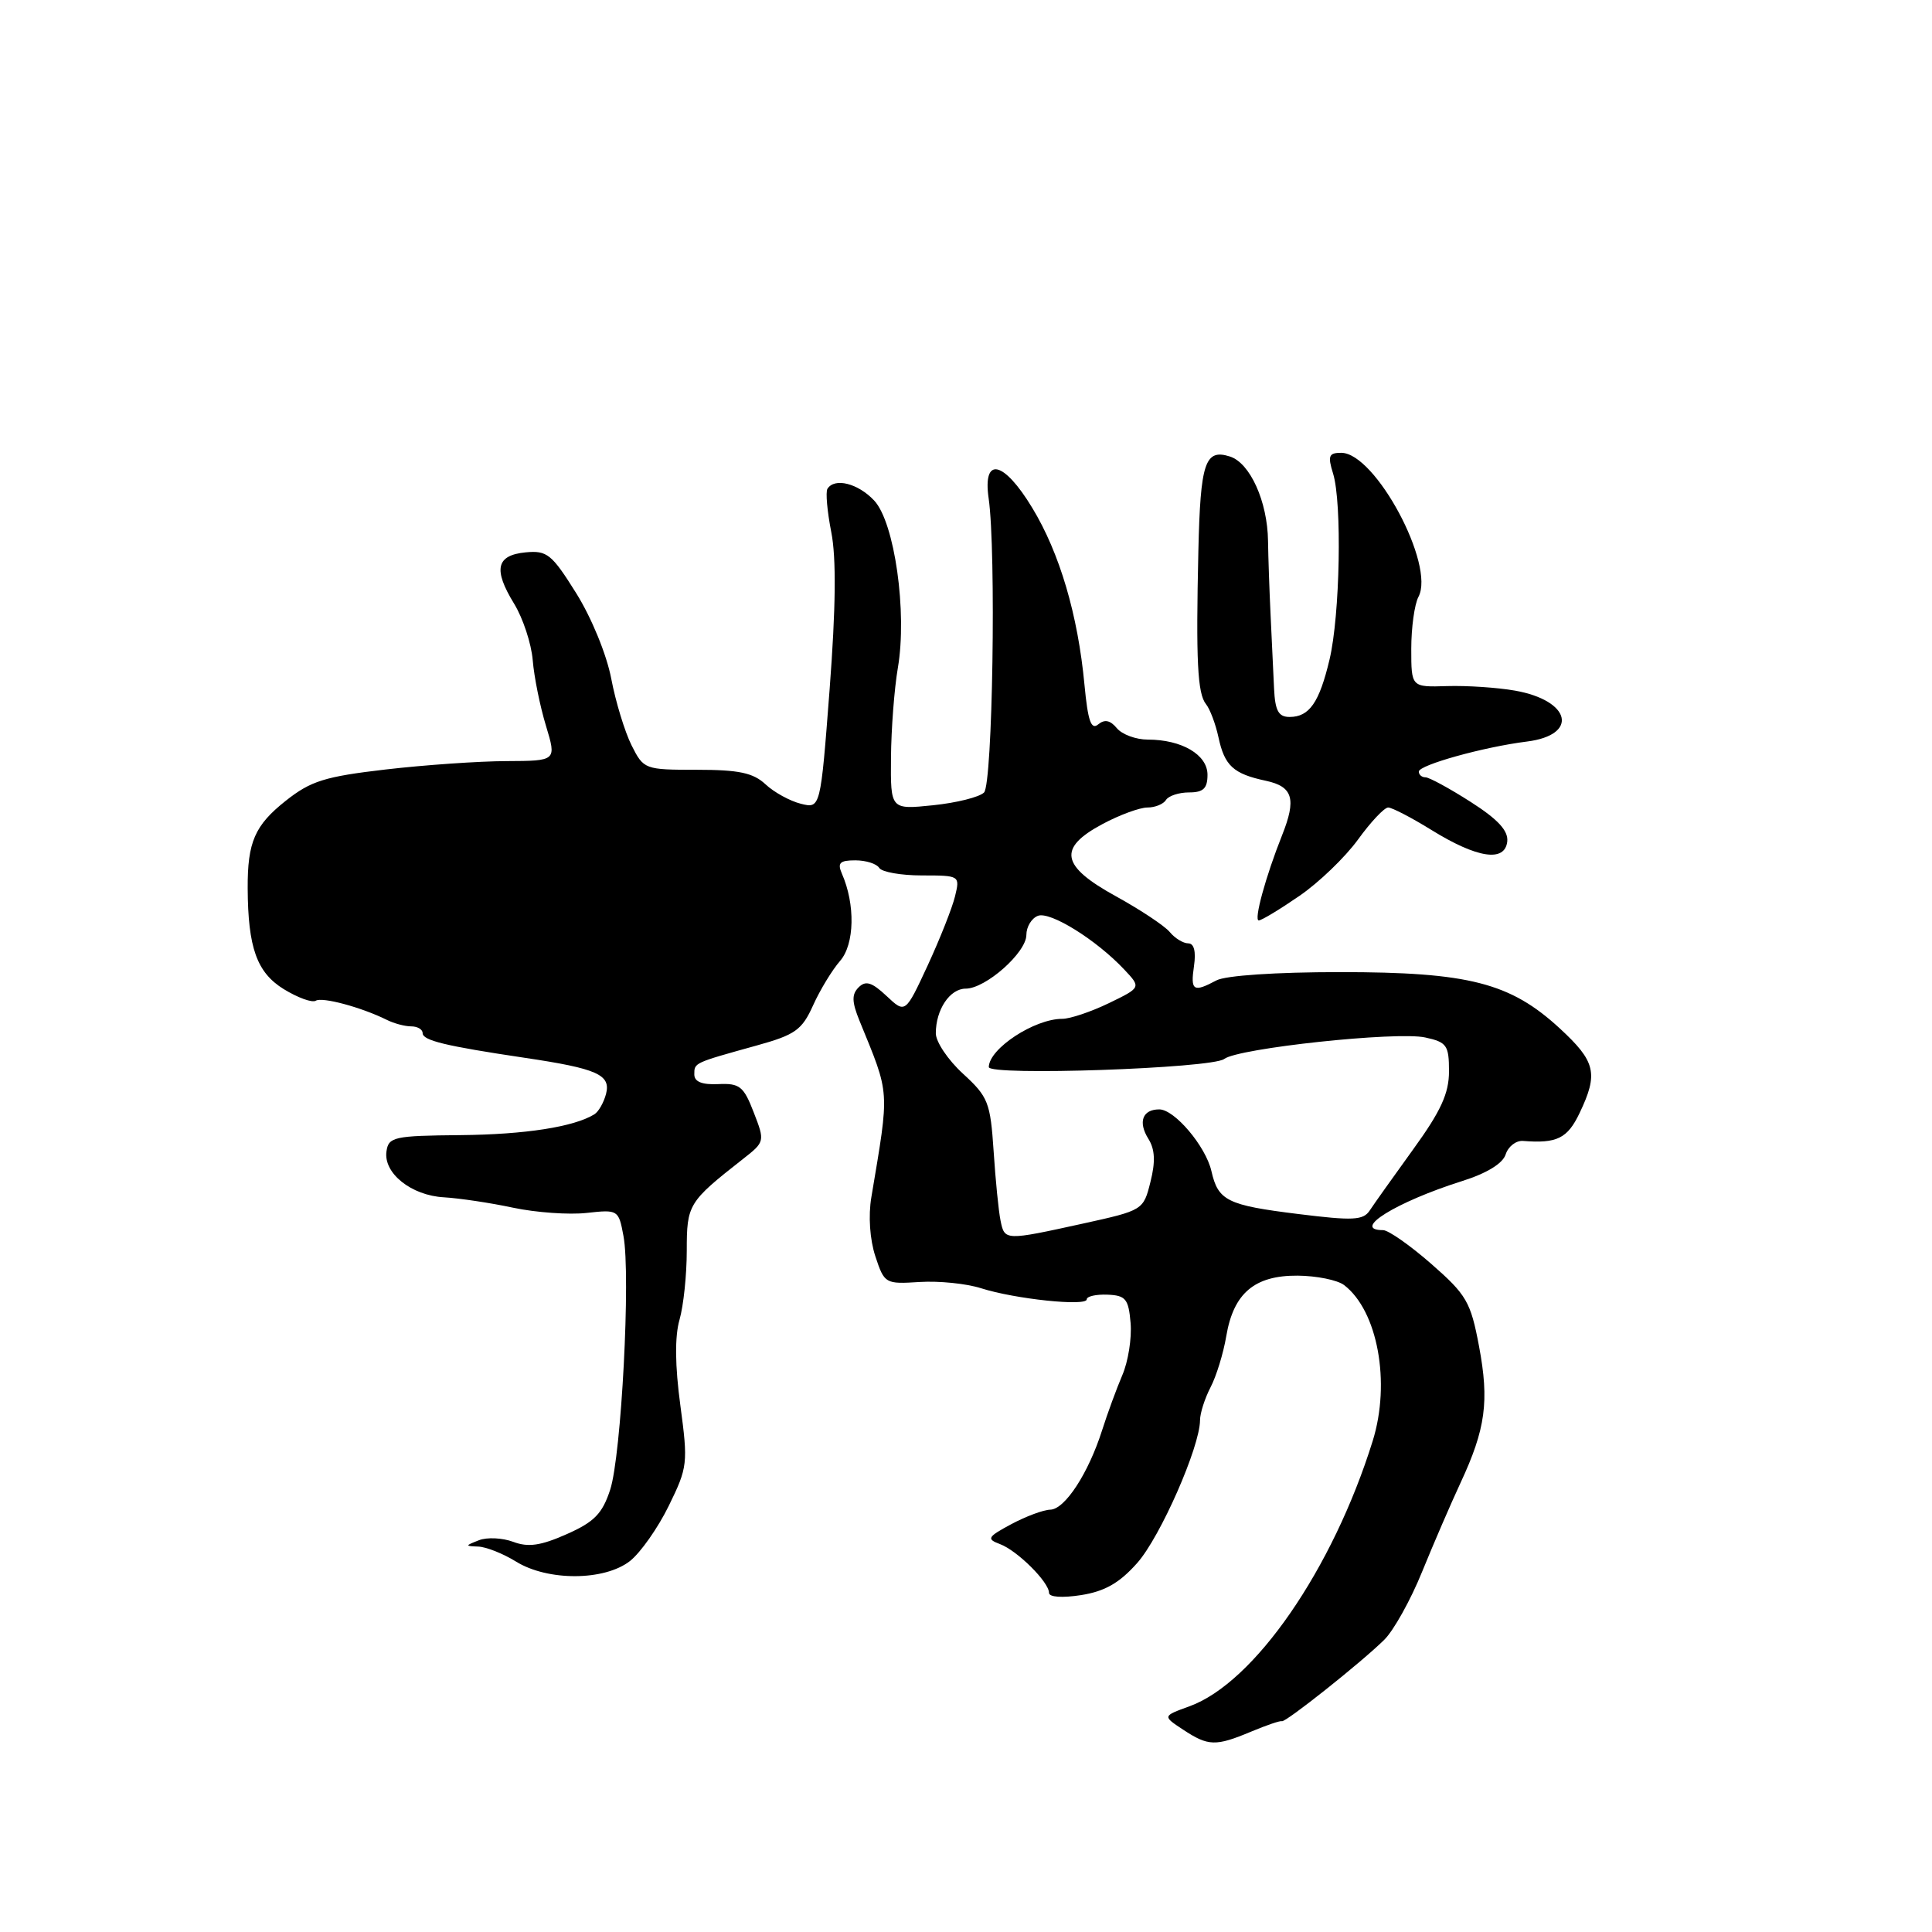 <?xml version="1.0" encoding="UTF-8" standalone="no"?>
<!DOCTYPE svg PUBLIC "-//W3C//DTD SVG 1.1//EN" "http://www.w3.org/Graphics/SVG/1.1/DTD/svg11.dtd" >
<svg xmlns="http://www.w3.org/2000/svg" xmlns:xlink="http://www.w3.org/1999/xlink" version="1.1" viewBox="0 0 256 256">
 <g >
 <path fill="currentColor"
d=" M 165.78 229.45 C 167.83 228.59 169.66 227.97 169.85 228.07 C 170.30 228.29 180.43 220.24 183.42 217.28 C 184.66 216.06 186.92 212.01 188.43 208.28 C 189.95 204.55 192.24 199.25 193.52 196.50 C 196.86 189.33 197.35 185.68 195.98 178.39 C 194.87 172.49 194.33 171.57 189.65 167.47 C 186.84 165.01 183.96 163.00 183.27 163.00 C 178.97 163.00 184.98 159.27 193.70 156.51 C 197.01 155.47 199.13 154.17 199.51 152.96 C 199.85 151.91 200.88 151.11 201.81 151.18 C 206.31 151.54 207.70 150.85 209.31 147.47 C 211.81 142.23 211.44 140.66 206.67 136.26 C 200.11 130.22 194.62 128.81 177.57 128.81 C 169.09 128.81 162.38 129.26 161.18 129.91 C 158.12 131.54 157.73 131.29 158.21 128.00 C 158.49 126.08 158.22 125.00 157.45 125.00 C 156.79 125.00 155.68 124.33 155.00 123.50 C 154.32 122.68 151.11 120.55 147.88 118.77 C 140.56 114.75 140.12 112.38 146.09 109.19 C 148.35 107.98 151.02 107.00 152.04 107.00 C 153.05 107.00 154.16 106.55 154.50 106.00 C 154.84 105.45 156.22 105.00 157.56 105.00 C 159.45 105.00 160.00 104.47 160.00 102.66 C 160.00 100.00 156.59 98.00 152.08 98.00 C 150.52 98.00 148.68 97.32 147.99 96.49 C 147.11 95.43 146.37 95.28 145.51 95.99 C 144.58 96.76 144.15 95.52 143.70 90.75 C 142.83 81.48 140.41 73.27 136.77 67.28 C 132.99 61.03 130.19 60.43 131.00 66.03 C 132.01 73.01 131.53 103.88 130.39 105.01 C 129.78 105.62 126.75 106.38 123.64 106.70 C 118.00 107.28 118.00 107.28 118.06 100.39 C 118.09 96.60 118.50 91.25 118.97 88.50 C 120.23 81.13 118.54 69.20 115.83 66.32 C 113.69 64.04 110.58 63.26 109.64 64.77 C 109.38 65.19 109.61 67.78 110.15 70.52 C 110.82 73.91 110.75 80.54 109.93 91.32 C 108.72 107.15 108.72 107.15 106.11 106.50 C 104.68 106.14 102.57 104.99 101.44 103.93 C 99.80 102.40 97.90 102.00 92.34 102.00 C 85.42 102.00 85.29 101.95 83.68 98.75 C 82.79 96.96 81.57 92.98 80.99 89.91 C 80.38 86.73 78.38 81.85 76.35 78.60 C 73.11 73.42 72.49 72.92 69.65 73.19 C 65.75 73.57 65.33 75.44 68.12 79.99 C 69.30 81.92 70.41 85.29 70.59 87.49 C 70.77 89.70 71.56 93.60 72.34 96.16 C 73.75 100.82 73.75 100.82 67.13 100.85 C 63.48 100.86 56.28 101.36 51.11 101.96 C 43.03 102.90 41.18 103.48 37.86 106.11 C 33.76 109.36 32.79 111.58 32.82 117.71 C 32.86 125.57 34.03 128.86 37.59 131.06 C 39.45 132.20 41.36 132.90 41.84 132.60 C 42.70 132.07 47.89 133.47 51.24 135.13 C 52.19 135.61 53.65 136.00 54.49 136.00 C 55.32 136.00 56.00 136.40 56.00 136.89 C 56.00 137.87 59.03 138.60 69.50 140.16 C 79.13 141.59 80.97 142.40 80.30 144.96 C 80.00 146.10 79.31 147.31 78.76 147.65 C 76.05 149.32 69.59 150.33 61.00 150.41 C 52.21 150.49 51.48 150.65 51.21 152.56 C 50.79 155.45 54.49 158.41 58.83 158.65 C 60.85 158.77 64.97 159.38 68.00 160.03 C 71.03 160.67 75.40 160.98 77.73 160.72 C 81.89 160.26 81.97 160.30 82.61 163.76 C 83.59 168.93 82.33 192.88 80.85 197.40 C 79.81 200.58 78.74 201.67 75.08 203.29 C 71.63 204.82 69.98 205.05 68.00 204.30 C 66.57 203.77 64.53 203.67 63.46 204.09 C 61.60 204.82 61.60 204.86 63.38 204.93 C 64.42 204.97 66.67 205.86 68.38 206.92 C 72.61 209.53 80.11 209.48 83.48 206.84 C 84.87 205.74 87.19 202.45 88.62 199.52 C 91.12 194.42 91.18 193.89 90.15 186.22 C 89.44 180.97 89.40 177.08 90.04 174.87 C 90.57 173.02 91.00 168.91 91.00 165.72 C 91.00 159.59 91.20 159.26 98.44 153.58 C 101.35 151.30 101.37 151.25 99.87 147.39 C 98.54 143.94 98.01 143.52 95.18 143.65 C 93.02 143.75 92.00 143.34 92.00 142.37 C 92.00 140.81 91.89 140.86 100.28 138.53 C 105.37 137.12 106.27 136.48 107.74 133.21 C 108.66 131.17 110.27 128.52 111.32 127.32 C 113.24 125.11 113.35 119.84 111.55 115.75 C 110.94 114.34 111.28 114.00 113.33 114.00 C 114.74 114.00 116.16 114.45 116.50 115.00 C 116.84 115.55 119.39 116.00 122.17 116.00 C 127.17 116.00 127.21 116.03 126.55 118.75 C 126.19 120.26 124.56 124.38 122.93 127.91 C 119.96 134.31 119.96 134.31 117.47 131.97 C 115.53 130.15 114.71 129.89 113.77 130.83 C 112.84 131.76 112.87 132.75 113.89 135.26 C 117.96 145.23 117.89 144.12 115.46 158.63 C 115.04 161.11 115.26 164.25 115.99 166.47 C 117.19 170.10 117.30 170.16 121.86 169.87 C 124.41 169.71 128.07 170.08 130.00 170.70 C 134.48 172.13 144.00 173.13 144.00 172.17 C 144.00 171.77 145.24 171.49 146.75 171.55 C 149.16 171.65 149.54 172.11 149.81 175.31 C 149.98 177.31 149.49 180.42 148.71 182.22 C 147.94 184.03 146.74 187.30 146.04 189.50 C 144.22 195.22 141.11 199.99 139.17 200.04 C 138.25 200.06 135.93 200.93 134.00 201.96 C 130.84 203.66 130.69 203.92 132.50 204.60 C 134.80 205.46 139.00 209.64 139.00 211.06 C 139.00 211.63 140.74 211.75 143.25 211.36 C 146.40 210.86 148.33 209.76 150.69 207.10 C 153.75 203.65 158.99 191.73 159.01 188.19 C 159.01 187.26 159.64 185.30 160.40 183.83 C 161.17 182.36 162.11 179.30 162.49 177.03 C 163.45 171.35 166.24 168.99 171.94 169.03 C 174.45 169.05 177.22 169.61 178.10 170.28 C 182.55 173.68 184.30 183.19 181.89 190.93 C 176.60 207.93 166.19 223.00 157.59 226.10 C 154.04 227.39 154.04 227.39 156.77 229.19 C 160.11 231.39 161.07 231.42 165.78 229.45 Z  M 172.18 118.71 C 174.75 116.95 178.24 113.59 179.94 111.25 C 181.63 108.91 183.43 107.00 183.94 107.00 C 184.45 107.00 187.03 108.34 189.68 109.98 C 195.74 113.73 199.41 114.28 199.72 111.50 C 199.87 110.07 198.49 108.57 194.86 106.25 C 192.06 104.46 189.37 103.00 188.89 103.00 C 188.40 103.00 188.00 102.66 188.00 102.24 C 188.00 101.37 196.61 98.97 202.32 98.26 C 209.24 97.39 208.16 92.82 200.74 91.51 C 198.41 91.10 194.36 90.83 191.75 90.91 C 187.00 91.06 187.00 91.06 187.00 85.97 C 187.00 83.16 187.43 80.07 187.95 79.09 C 190.21 74.88 182.24 60.00 177.72 60.00 C 176.07 60.00 175.91 60.40 176.64 62.75 C 177.84 66.61 177.56 81.55 176.17 87.39 C 174.82 93.09 173.49 95.00 170.88 95.00 C 169.41 95.00 168.96 94.19 168.82 91.25 C 168.73 89.19 168.52 84.80 168.36 81.50 C 168.20 78.20 168.05 73.78 168.02 71.68 C 167.95 66.45 165.64 61.34 162.97 60.49 C 159.67 59.44 159.06 61.27 158.79 73.00 C 158.46 87.52 158.67 91.90 159.80 93.30 C 160.33 93.96 161.07 95.93 161.45 97.68 C 162.26 101.47 163.42 102.54 167.75 103.46 C 171.32 104.23 171.80 105.86 169.88 110.68 C 167.71 116.13 166.10 122.00 166.80 121.96 C 167.18 121.95 169.61 120.48 172.18 118.71 Z  M 132.58 161.75 C 132.32 160.51 131.91 156.37 131.66 152.53 C 131.23 146.07 130.94 145.33 127.60 142.27 C 125.62 140.46 124.00 138.05 124.00 136.92 C 124.00 133.78 125.86 131.00 127.96 131.00 C 130.60 131.00 136.00 126.22 136.00 123.88 C 136.00 122.81 136.69 121.67 137.53 121.35 C 139.15 120.73 145.27 124.53 148.97 128.47 C 151.21 130.85 151.21 130.85 146.92 132.93 C 144.56 134.07 141.79 135.00 140.76 135.00 C 137.07 135.00 131.06 138.94 131.02 141.39 C 130.99 142.59 160.58 141.57 162.21 140.32 C 164.06 138.89 185.09 136.64 188.85 137.47 C 191.71 138.09 192.00 138.51 192.00 141.95 C 192.00 144.88 190.93 147.22 187.25 152.30 C 184.64 155.91 182.05 159.55 181.50 160.39 C 180.64 161.70 179.30 161.77 172.00 160.86 C 162.61 159.70 161.41 159.10 160.52 155.18 C 159.77 151.89 155.63 147.00 153.61 147.00 C 151.39 147.00 150.77 148.66 152.16 150.89 C 153.04 152.29 153.12 153.93 152.44 156.61 C 151.51 160.35 151.45 160.38 143.50 162.13 C 133.16 164.40 133.12 164.40 132.58 161.75 Z "/>
</g>
</svg>
